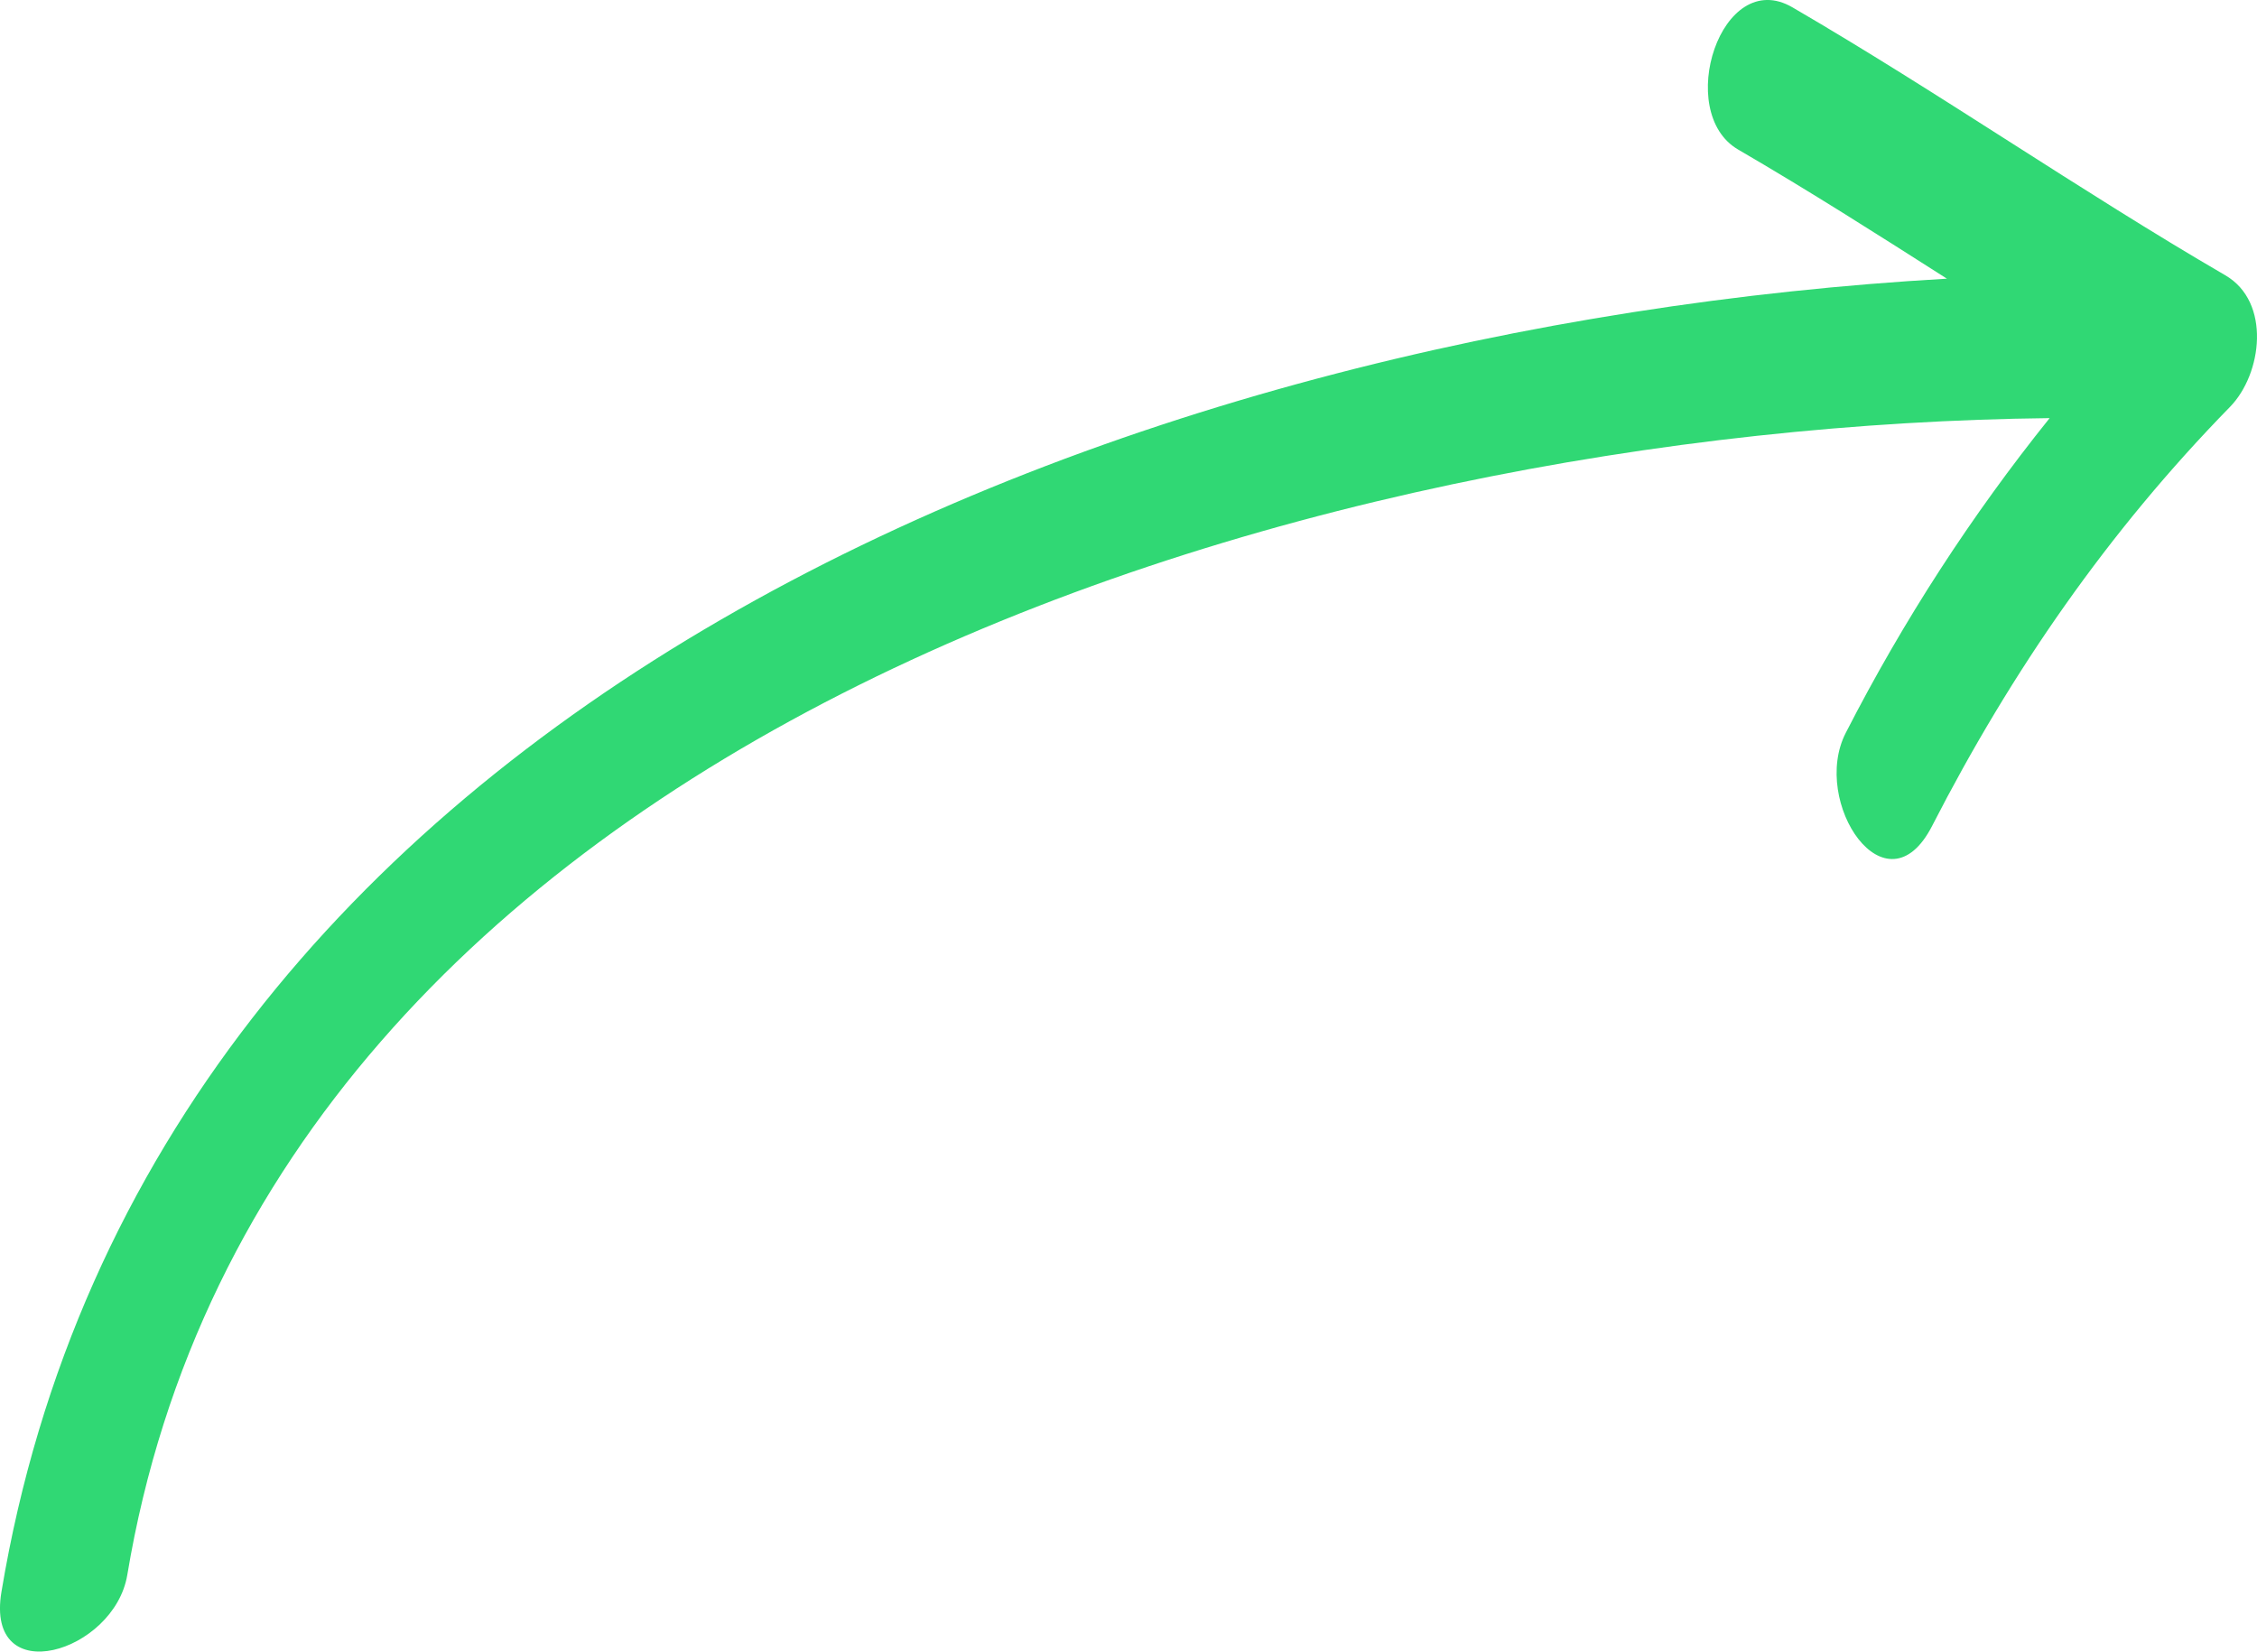 <?xml version="1.0" encoding="utf-8"?>
<!-- Generator: Adobe Illustrator 16.0.0, SVG Export Plug-In . SVG Version: 6.00 Build 0)  -->
<!DOCTYPE svg PUBLIC "-//W3C//DTD SVG 1.1//EN" "http://www.w3.org/Graphics/SVG/1.1/DTD/svg11.dtd">
<svg version="1.1" id="Layer_1" xmlns="http://www.w3.org/2000/svg" xmlns:xlink="http://www.w3.org/1999/xlink" x="0px" y="0px"
   width="109.474px" height="80.115px" viewBox="0 0 109.474 80.115" enable-background="new 0 0 109.474 80.115"
   xml:space="preserve">
<path fill="#30D874" d="M107.939,13.355c-7.118-4.143-13.881-8.857-21-13c-3.459-2.013-5.741,5.091-2.633,6.899
  c3.432,1.997,6.781,4.129,10.127,6.264c-39.949,2.29-87.177,20.59-94.362,63.695c-0.808,4.844,5.474,2.958,6.103-0.817
  c6.784-40.695,56.769-55.707,93.242-56.114c-3.797,4.728-7.092,9.812-9.888,15.266c-1.723,3.36,1.956,8.869,4.188,4.515
  c3.846-7.501,8.545-14.288,14.445-20.322C109.729,18.139,110.165,14.649,107.939,13.355z"/>
</svg>
